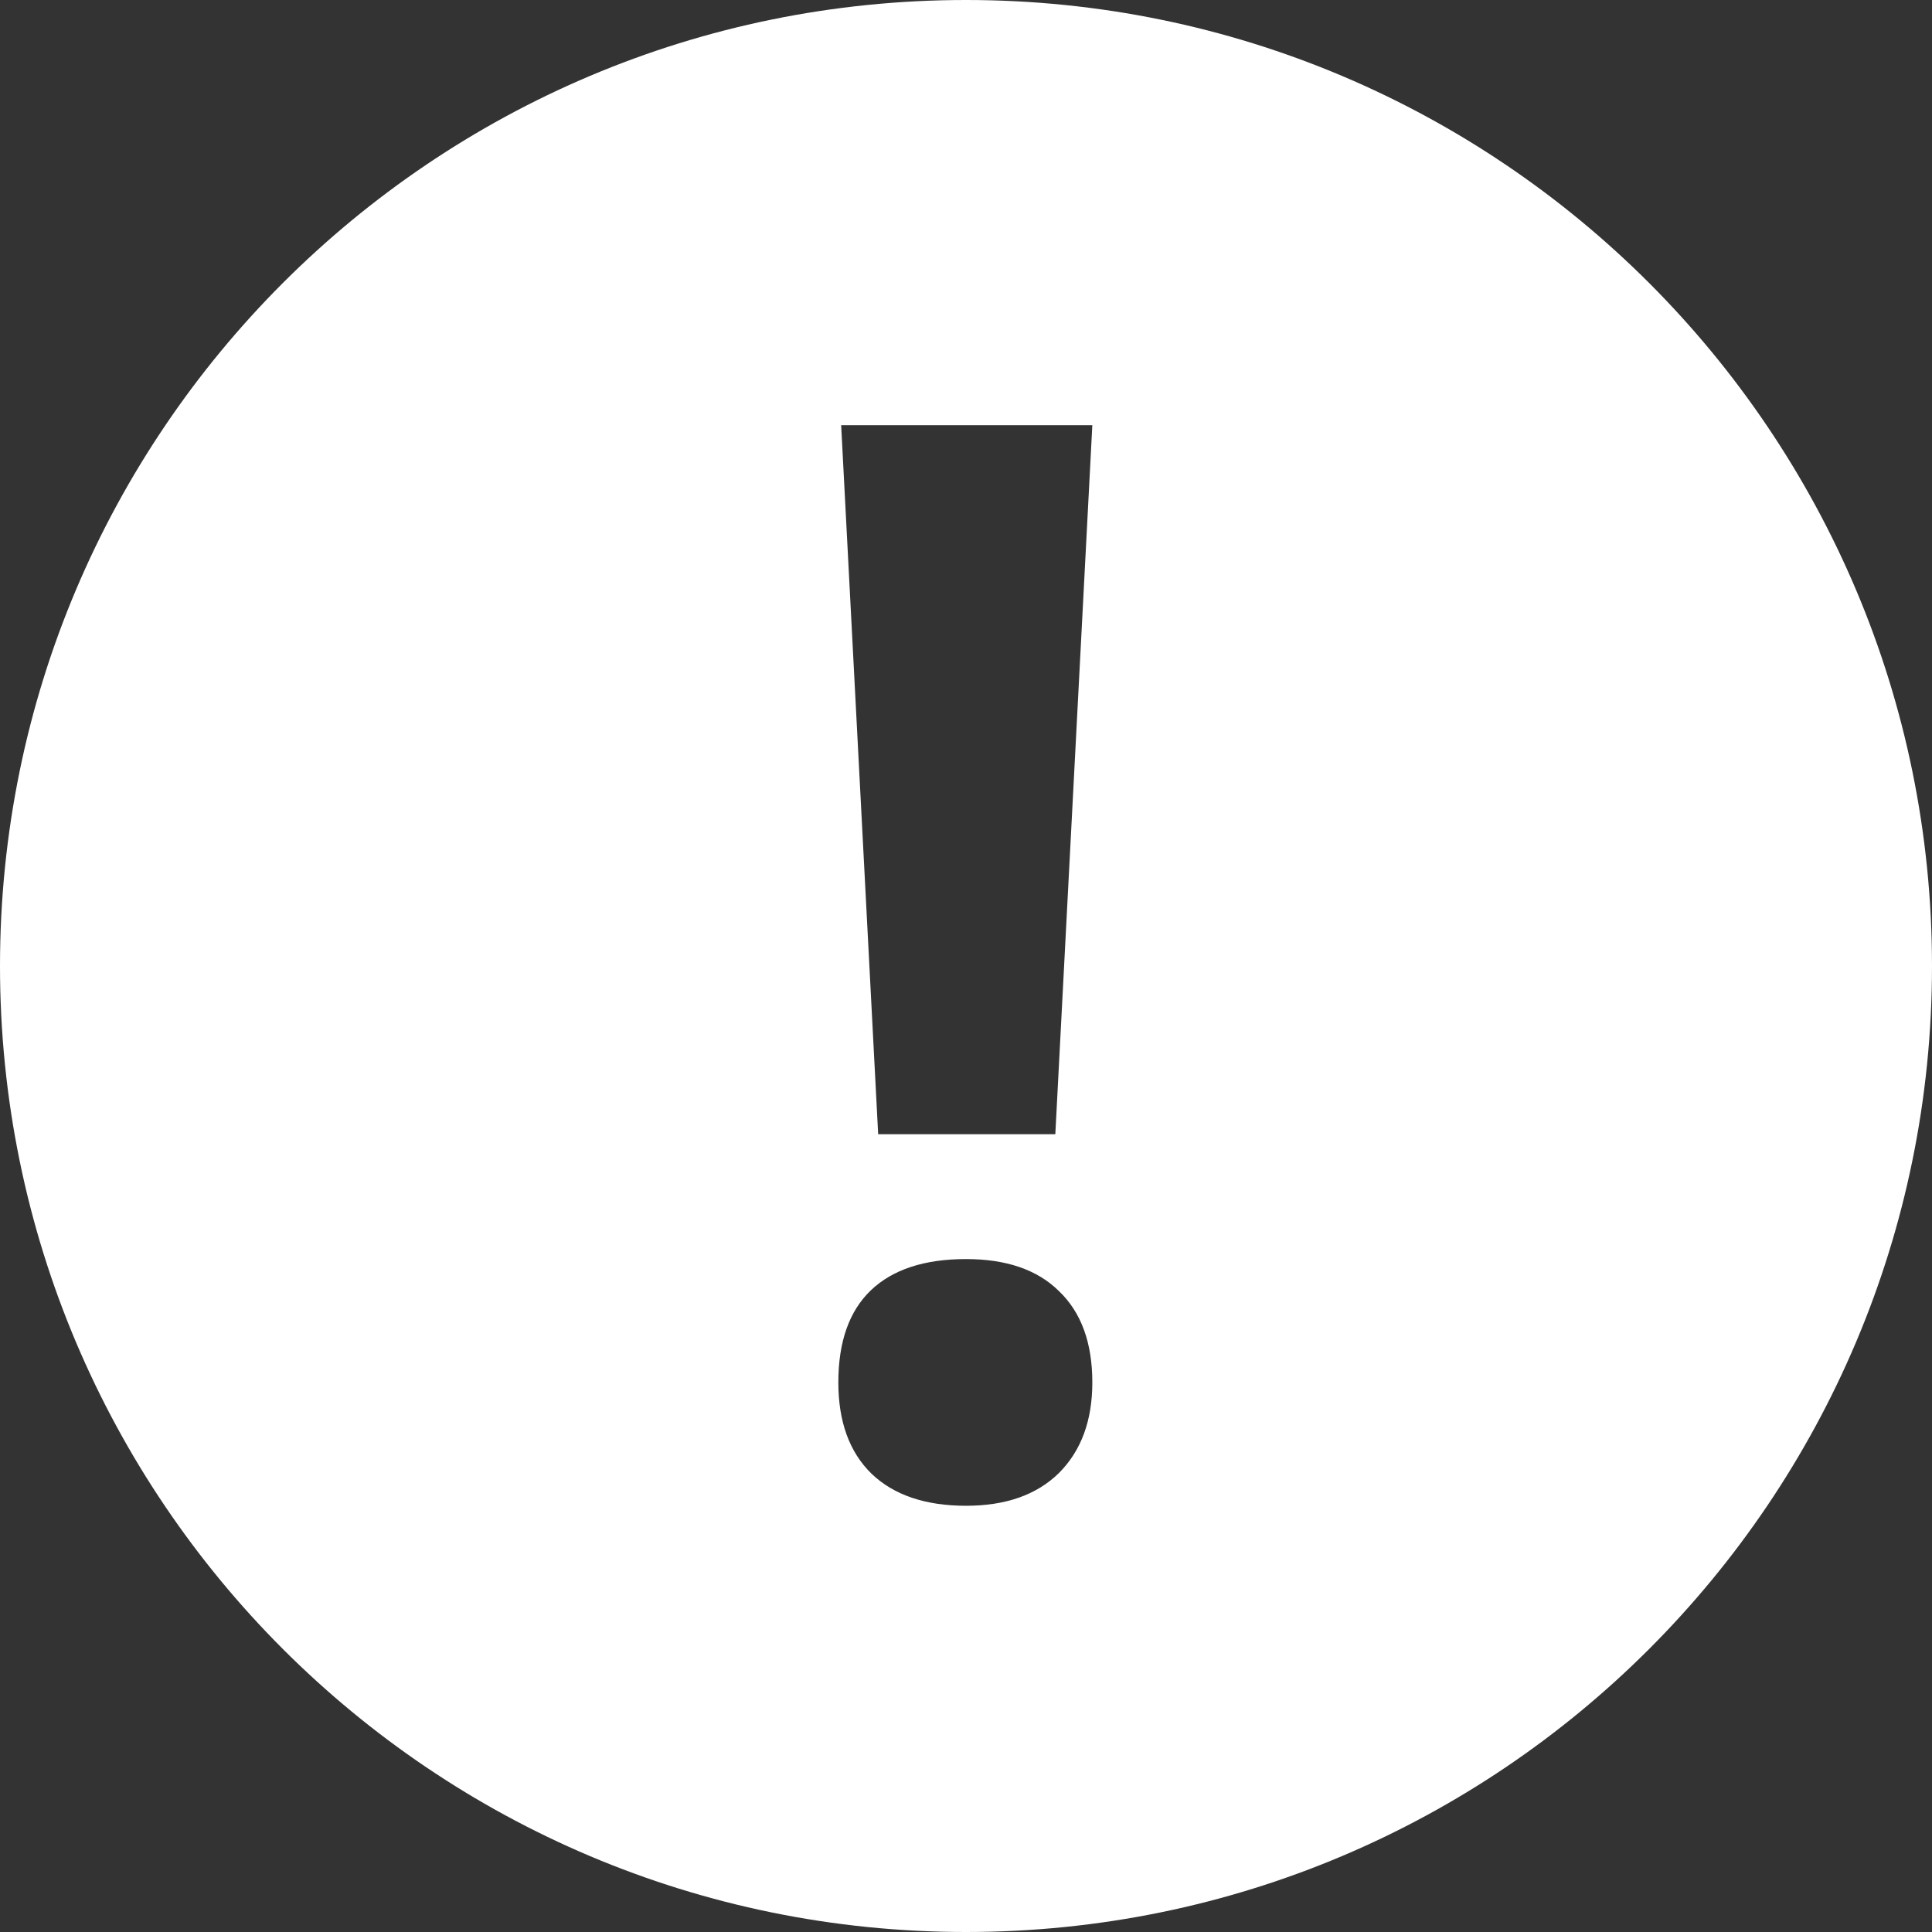 <svg width="13" height="13" viewBox="0 0 13 13" fill="none" xmlns="http://www.w3.org/2000/svg">
<rect x="0" y="0" width="13" height="13" fill="#333333" stroke="none"/>
<path fill-rule="evenodd" clip-rule="evenodd" d="M6.5 13C10.09 13 13 10.09 13 6.5C13 2.91 10.09 0 6.5 0C2.91 0 0 2.91 0 6.5C0 10.09 2.91 13 6.5 13ZM5.909 7.632H7.101L7.35 2.861H5.66L5.909 7.632ZM5.86 8.682C5.714 8.822 5.641 9.028 5.641 9.302C5.641 9.565 5.715 9.771 5.865 9.917C6.015 10.06 6.227 10.132 6.5 10.132C6.767 10.132 6.975 10.059 7.125 9.912C7.275 9.762 7.35 9.559 7.35 9.302C7.35 9.035 7.275 8.83 7.125 8.687C6.979 8.543 6.77 8.472 6.5 8.472C6.22 8.472 6.007 8.542 5.86 8.682Z" fill="white"/>
</svg>

